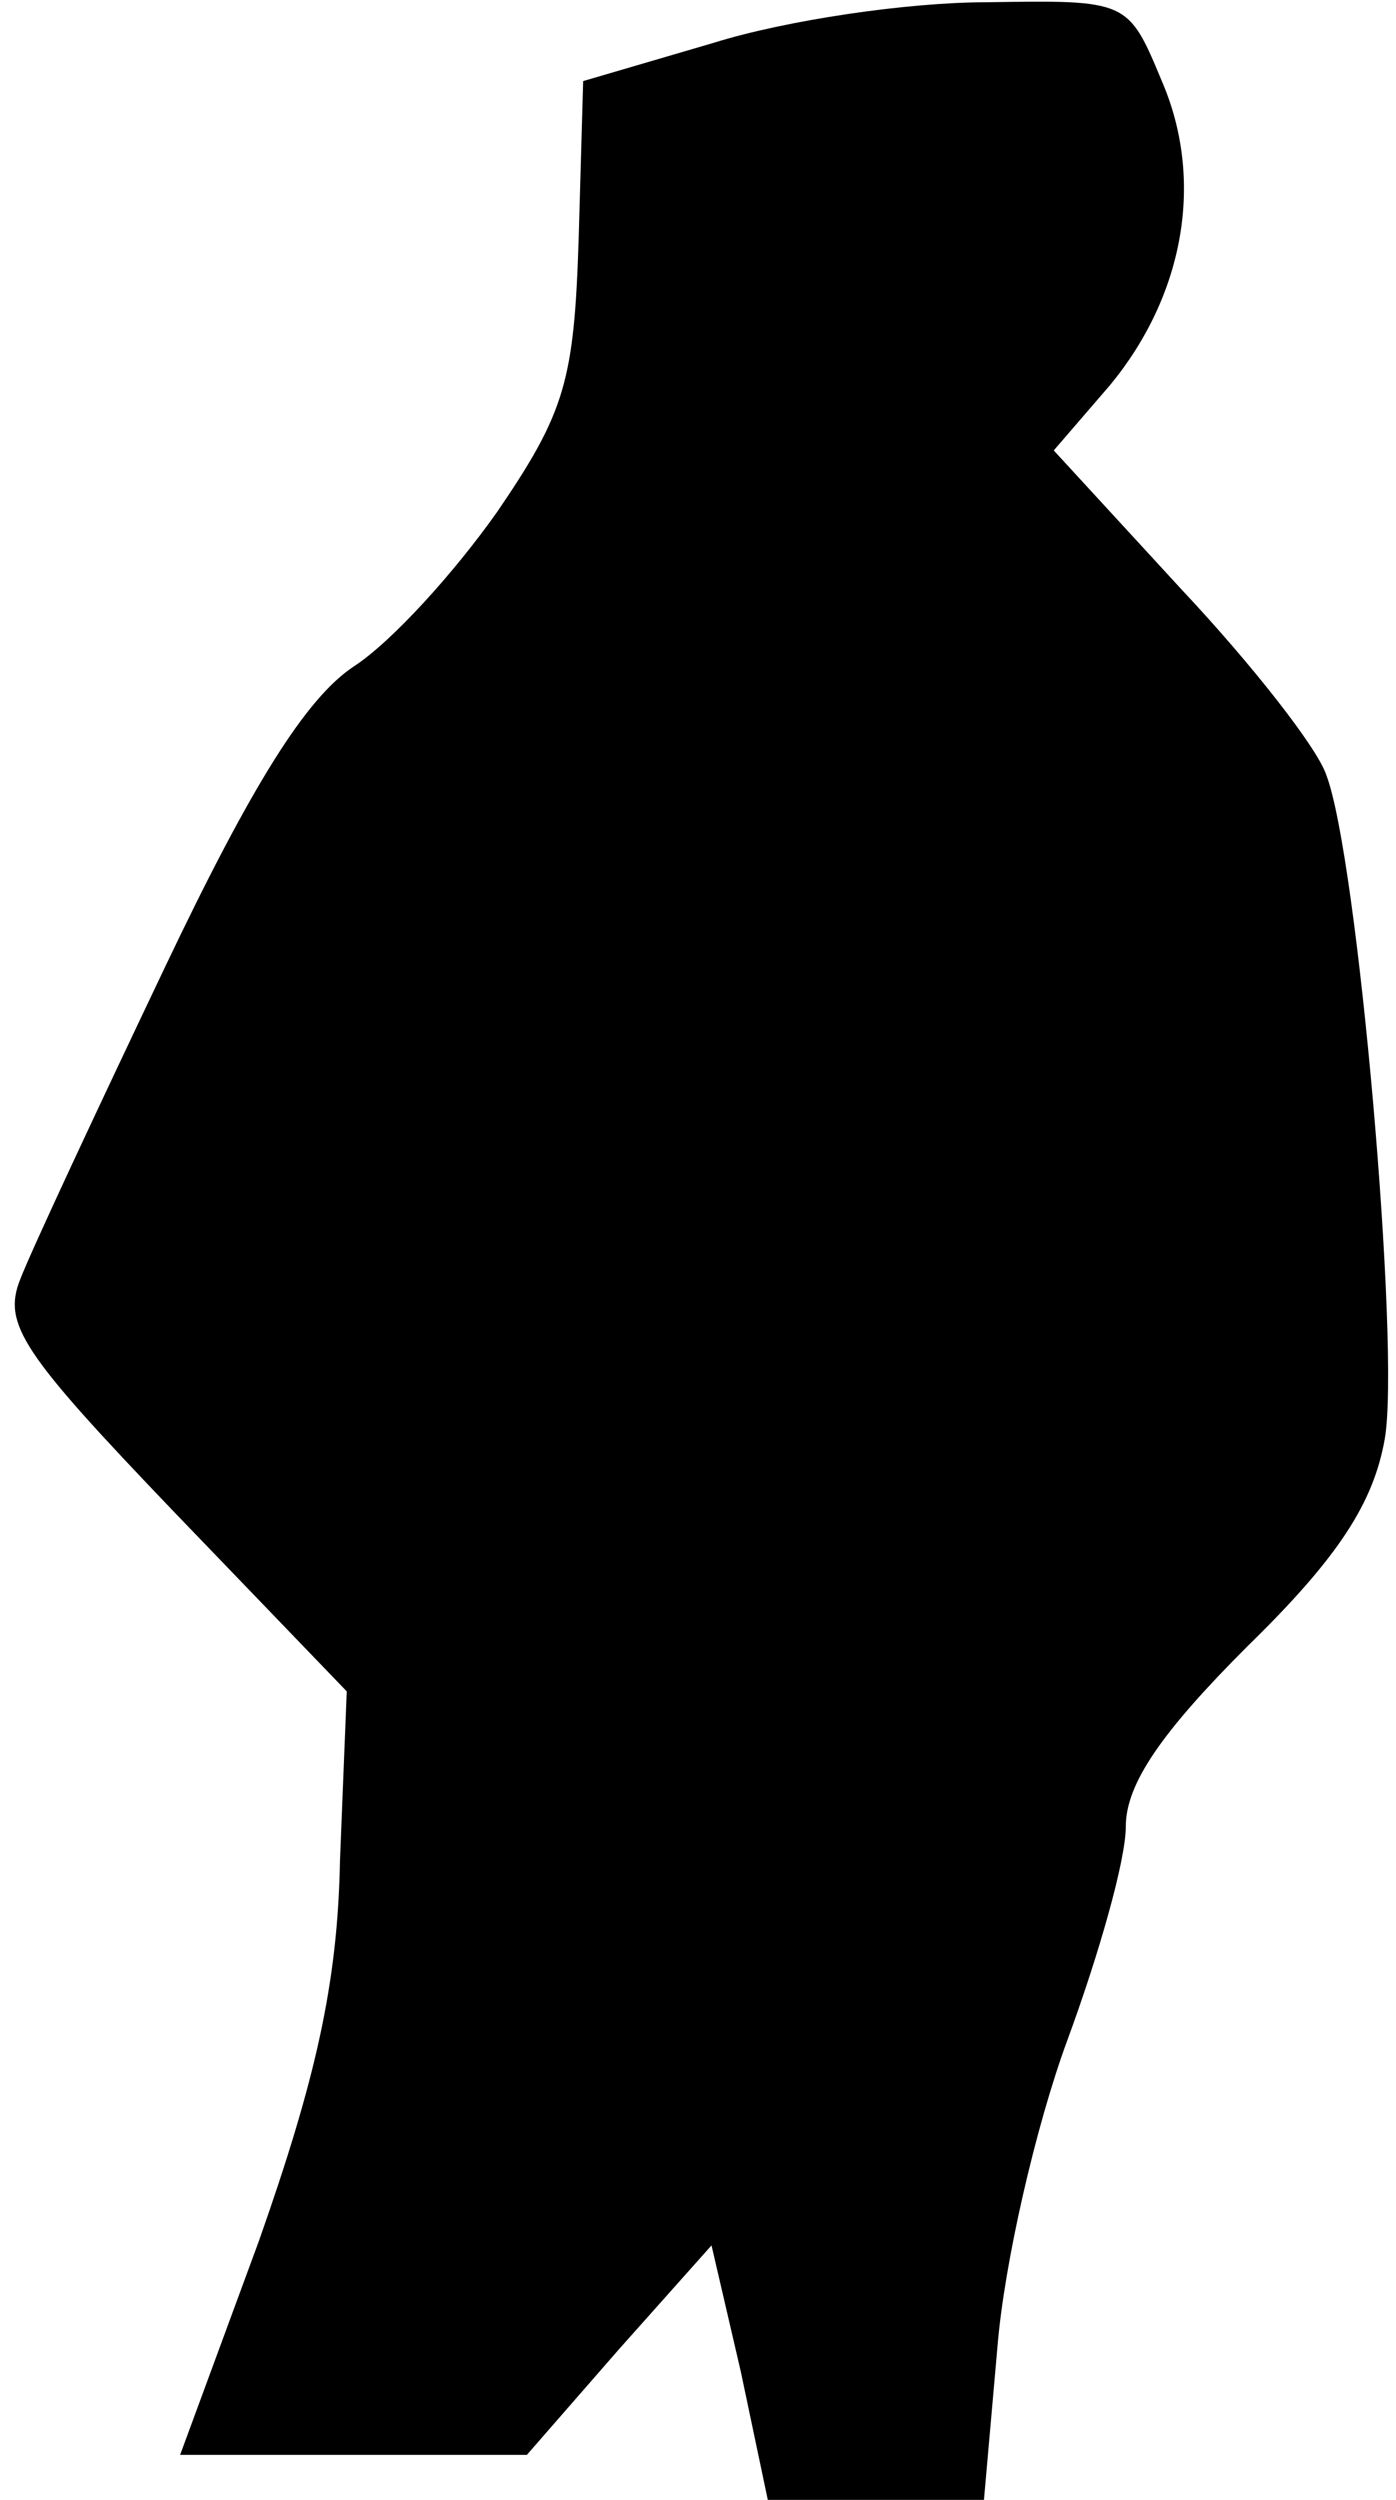 <?xml version="1.0" standalone="no"?>
<!DOCTYPE svg PUBLIC "-//W3C//DTD SVG 20010904//EN"
 "http://www.w3.org/TR/2001/REC-SVG-20010904/DTD/svg10.dtd">
<svg version="1.0" xmlns="http://www.w3.org/2000/svg"
 width="62pt" height="111pt" viewBox="0 0 62 111"
 preserveAspectRatio="xMidYMid meet">
<g transform="translate(0,111) scale(0.1,-0.1)"
fill="#000000" stroke="none">
<path fill="#000000" stroke="none" d="M317 1091 l-58 -17 -2 -70 c-2 -63 -6
-77 -36 -121 -19 -27 -47 -58 -64 -69 -21 -14 -45 -52 -84 -134 -30 -63 -59
-125 -64 -138 -8 -20 1 -33 68 -103 l77 -80 -3 -75 c-1 -55 -11 -98 -36 -169
l-35 -95 77 0 77 0 41 47 41 46 13 -56 12 -57 48 0 48 0 6 68 c3 37 17 98 31
136 14 38 26 80 26 95 0 19 16 42 54 80 41 40 56 64 61 92 7 40 -12 259 -26
295 -4 12 -33 49 -64 82 l-57 62 25 29 c33 40 42 91 23 135 -15 36 -15 36 -78
35 -35 0 -89 -8 -121 -18z"/>
</g>
</svg>
